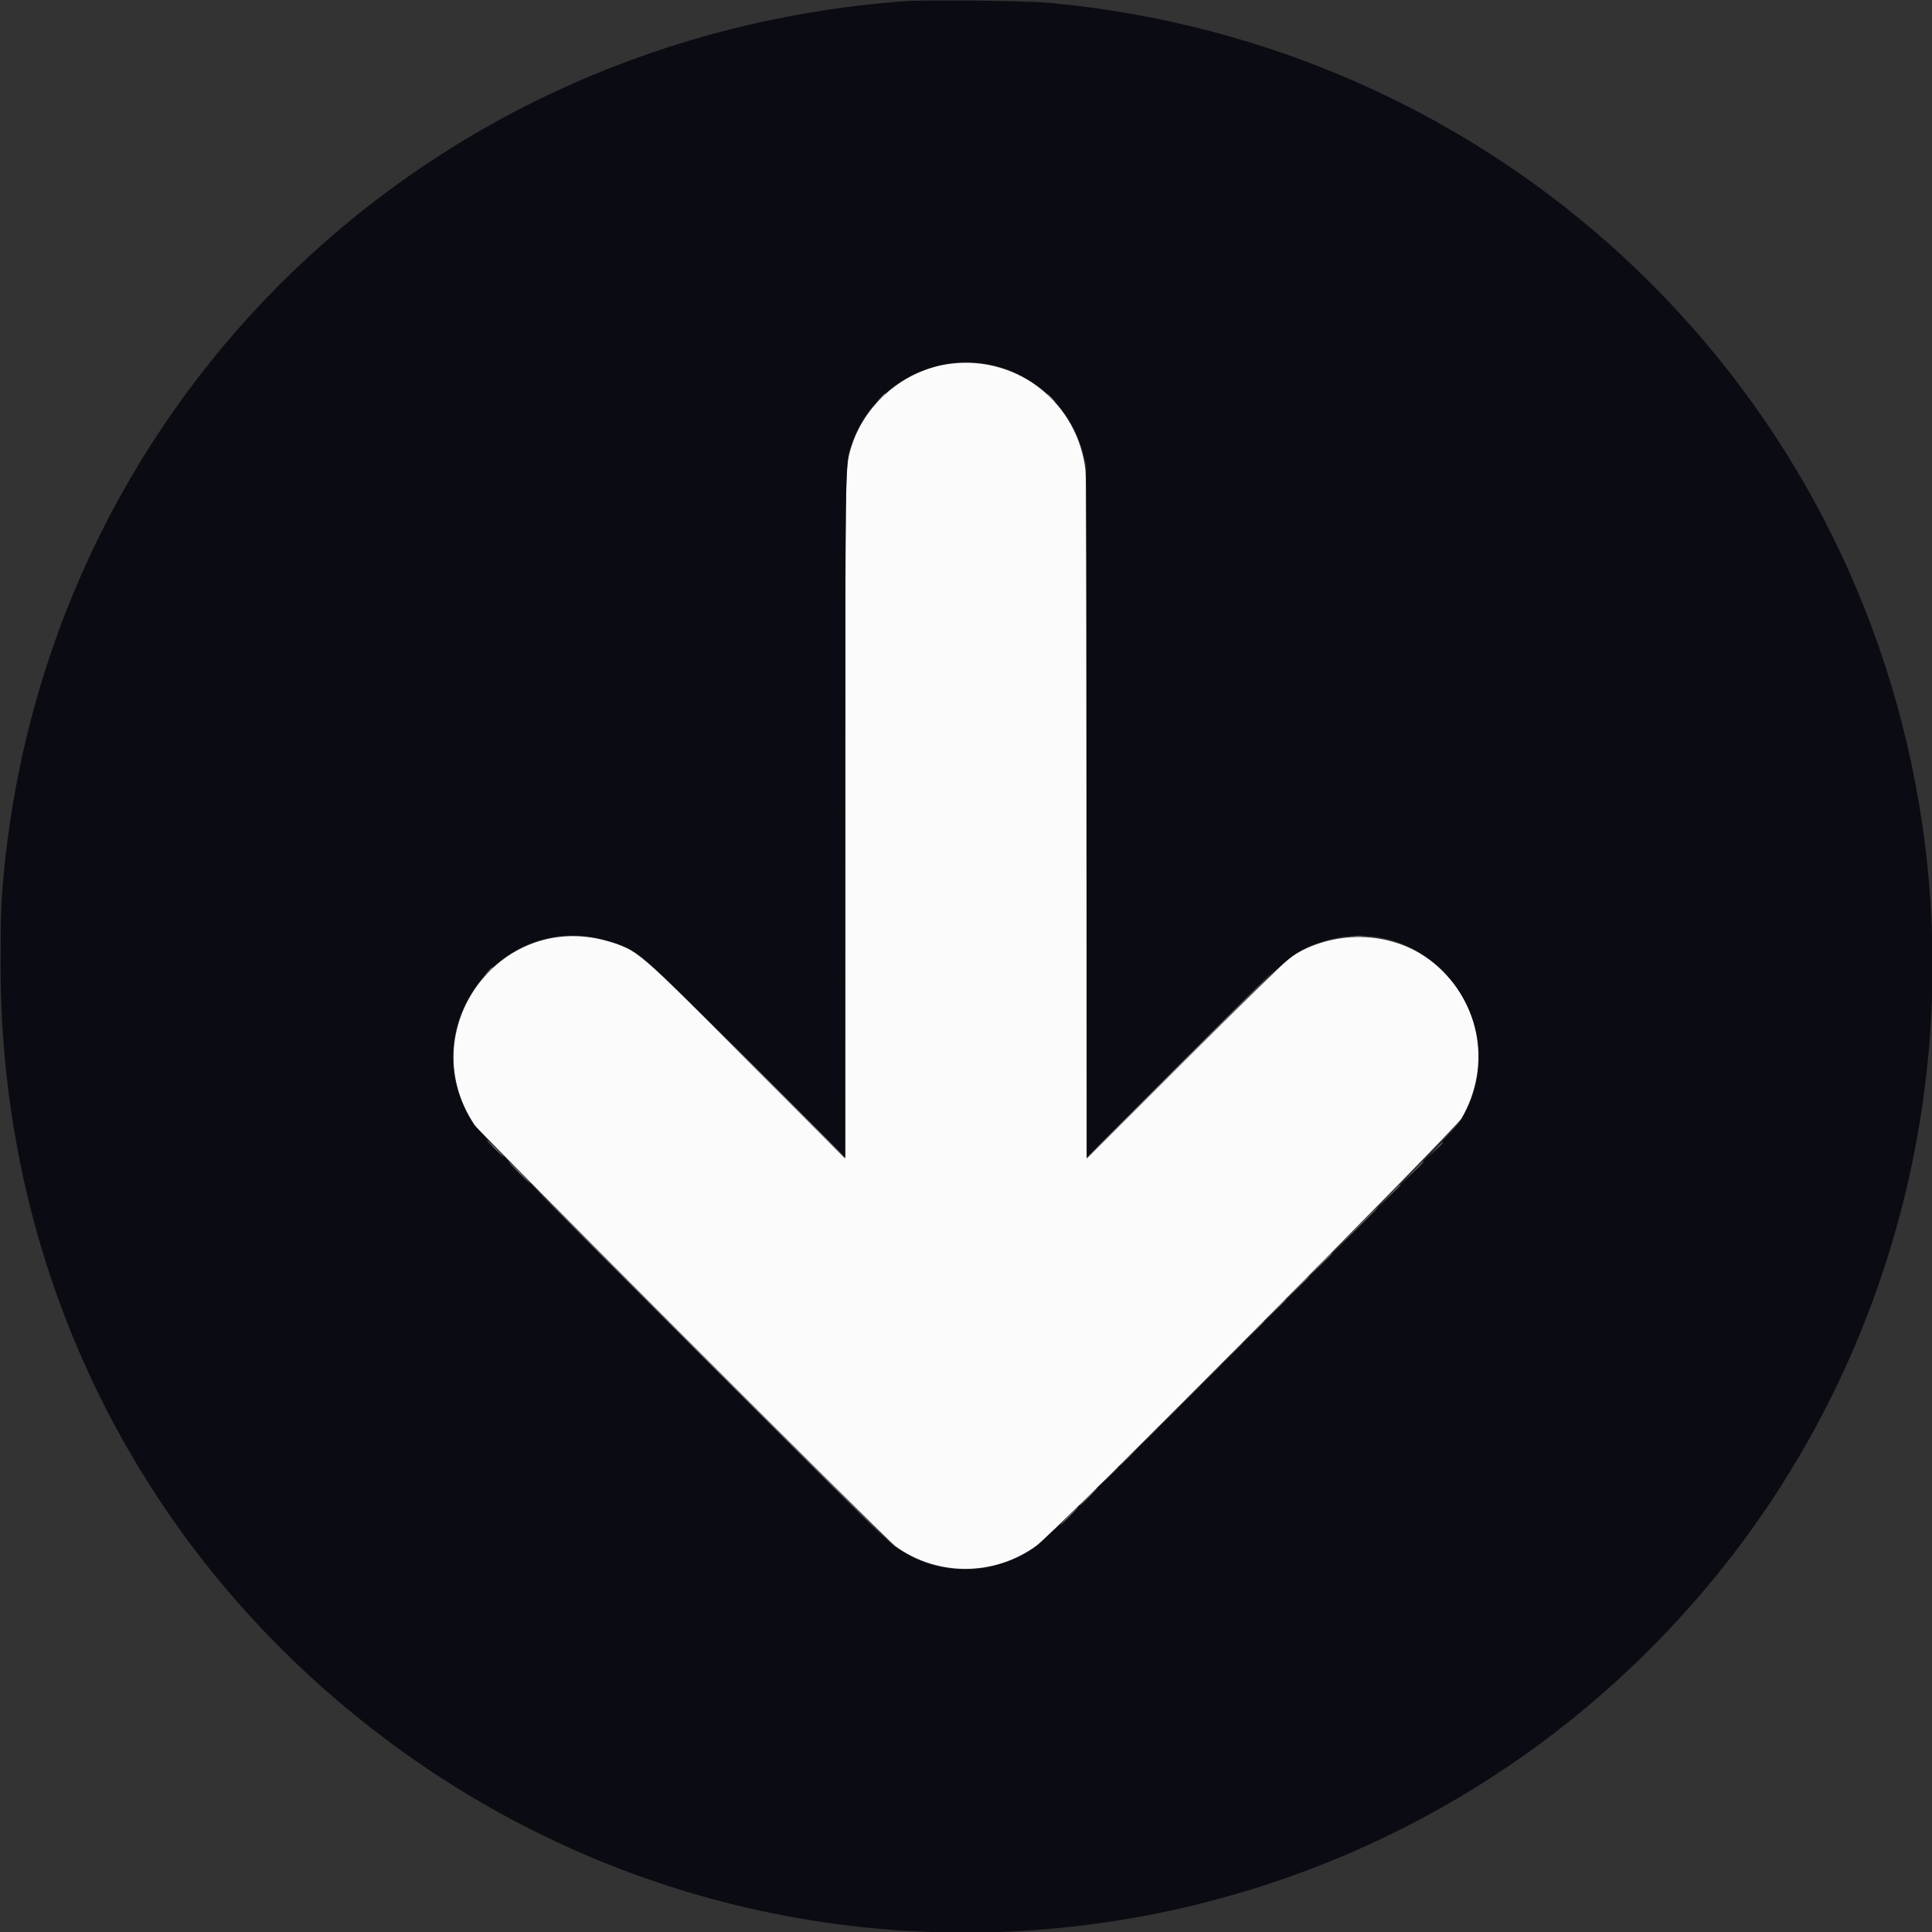 <svg id="svg" version="1.1" xmlns="http://www.w3.org/2000/svg" xmlns:xlink="http://www.w3.org/1999/xlink" width="400" height="400" viewBox="0, 0, 400,400"><rect x="0" y="0" width="400" height="400" fill="#333333" stroke="none"/><g id="svgg"><path id="path0" d="M197.028 75.279 C 187.233 76.415,178.679 83.738,176.036 93.250 C 175.011 96.937,175.005 97.396,174.991 169.750 L 174.979 239.875 154.802 219.607 C 131.783 196.483,131.826 196.520,125.535 194.777 C 103.179 188.581,85.307 213.580,98.262 232.924 C 99.342 234.537,183.468 318.744,185.375 320.121 C 194.464 326.685,206.781 326.337,215.559 319.267 C 220.040 315.658,301.327 233.740,302.590 231.561 C 309.093 220.338,306.318 206.457,296.033 198.754 C 287.792 192.582,275.839 192.389,267.044 198.285 C 266.401 198.716,256.678 208.249,245.438 219.468 L 225.000 239.868 224.998 169.746 C 224.997 123.702,224.908 98.852,224.741 97.375 C 223.167 83.494,210.852 73.676,197.028 75.279 " stroke="none" fill="#fbfbfb" fill-rule="evenodd"></path><path id="path1" d="M187.125 0.266 C 88.767 7.549,11.431 81.613,1.019 178.500 C 0.233 185.817,0.125 188.411,0.125 200.000 C 0.125 265.417,30.544 324.807,83.477 362.738 C 169.212 424.173,288.086 408.356,355.021 326.607 C 391.403 282.173,406.896 223.612,397.348 166.625 C 382.301 76.827,308.882 9.098,217.375 0.601 C 212.399 0.139,191.905 -0.088,187.125 0.266 M204.262 75.354 C 213.872 77.069,221.567 84.142,224.200 93.682 L 224.875 96.125 224.940 167.869 L 225.005 239.613 245.065 219.592 C 267.813 196.888,267.902 196.812,273.909 194.918 C 296.050 187.935,314.744 212.873,302.080 232.499 C 300.007 235.710,217.245 318.446,213.937 320.613 C 204.567 326.752,192.861 326.302,184.393 319.479 C 181.371 317.043,99.454 234.836,98.251 233.031 C 84.306 212.112,105.476 186.129,128.616 195.763 C 132.824 197.514,132.989 197.663,154.688 219.333 L 175.000 239.618 175.009 168.621 C 175.018 91.371,174.931 96.055,176.438 91.682 C 180.339 80.366,192.465 73.249,204.262 75.354 " stroke="none" fill="#0b0b13" fill-rule="evenodd"></path><path id="path2" d="M182.237 82.438 L 181.375 83.375 182.313 82.513 C 183.185 81.712,183.365 81.500,183.174 81.500 C 183.132 81.500,182.710 81.922,182.237 82.438 M217.500 82.375 C 217.966 82.856,218.404 83.250,218.473 83.250 C 218.542 83.250,218.216 82.856,217.750 82.375 C 217.284 81.894,216.846 81.500,216.777 81.500 C 216.708 81.500,217.034 81.894,217.500 82.375 M280.563 193.929 C 280.941 193.986,281.559 193.986,281.938 193.929 C 282.316 193.872,282.006 193.825,281.250 193.825 C 280.494 193.825,280.184 193.872,280.563 193.929 M100.987 201.188 L 100.125 202.125 101.063 201.263 C 101.935 200.462,102.115 200.250,101.924 200.250 C 101.882 200.250,101.460 200.672,100.987 201.188 M161.500 226.375 C 168.718 233.594,174.679 239.500,174.748 239.500 C 174.817 239.500,168.968 233.594,161.750 226.375 C 154.532 219.156,148.571 213.250,148.502 213.250 C 148.433 213.250,154.282 219.156,161.500 226.375 M297.117 238.063 L 295.625 239.625 297.188 238.133 C 298.639 236.747,298.864 236.500,298.680 236.500 C 298.641 236.500,297.938 237.203,297.117 238.063 M292.370 242.813 L 290.125 245.125 292.438 242.880 C 293.709 241.646,294.750 240.605,294.750 240.568 C 294.750 240.386,294.455 240.665,292.370 242.813 M287.620 247.563 L 285.375 249.875 287.688 247.630 C 289.835 245.545,290.114 245.250,289.932 245.250 C 289.895 245.250,288.854 246.291,287.620 247.563 M146.625 282.000 C 166.562 301.938,182.931 318.250,182.999 318.250 C 183.068 318.250,166.812 301.938,146.875 282.000 C 126.938 262.063,110.569 245.750,110.501 245.750 C 110.432 245.750,126.688 262.063,146.625 282.000 M280.497 254.688 L 275.875 259.375 280.563 254.753 C 284.918 250.458,285.363 250.000,285.185 250.000 C 285.149 250.000,283.040 252.109,280.497 254.688 M273.370 261.813 L 271.125 264.125 273.438 261.880 C 275.585 259.795,275.864 259.500,275.682 259.500 C 275.645 259.500,274.604 260.541,273.370 261.813 M268.620 266.563 L 266.375 268.875 268.688 266.630 C 270.835 264.545,271.114 264.250,270.932 264.250 C 270.895 264.250,269.854 265.291,268.620 266.563 M263.994 271.188 L 261.875 273.375 264.063 271.256 C 266.094 269.287,266.364 269.000,266.182 269.000 C 266.145 269.000,265.160 269.984,263.994 271.188 M259.494 275.688 L 257.375 277.875 259.563 275.756 C 260.766 274.590,261.750 273.605,261.750 273.568 C 261.750 273.386,261.463 273.656,259.494 275.688 M254.994 280.188 L 252.875 282.375 255.063 280.256 C 256.266 279.090,257.250 278.105,257.250 278.068 C 257.250 277.886,256.963 278.156,254.994 280.188 M250.619 284.563 L 248.625 286.625 250.688 284.631 C 251.822 283.534,252.750 282.606,252.750 282.568 C 252.750 282.386,252.471 282.647,250.619 284.563 M246.244 288.938 L 244.125 291.125 246.313 289.006 C 247.516 287.840,248.500 286.855,248.500 286.818 C 248.500 286.636,248.213 286.906,246.244 288.938 M241.869 293.313 L 239.875 295.375 241.938 293.381 C 243.072 292.284,244.000 291.356,244.000 291.318 C 244.000 291.136,243.721 291.397,241.869 293.313 M237.619 297.563 L 235.625 299.625 237.688 297.631 C 238.822 296.534,239.750 295.606,239.750 295.568 C 239.750 295.386,239.471 295.647,237.619 297.563 M233.500 301.625 C 232.476 302.656,231.694 303.500,231.763 303.500 C 231.831 303.500,232.726 302.656,233.750 301.625 C 234.774 300.594,235.556 299.750,235.487 299.750 C 235.419 299.750,234.524 300.594,233.500 301.625 M229.369 305.813 L 227.375 307.875 229.438 305.881 C 230.572 304.784,231.500 303.856,231.500 303.818 C 231.500 303.636,231.221 303.897,229.369 305.813 M225.250 309.875 C 224.226 310.906,223.444 311.750,223.513 311.750 C 223.581 311.750,224.476 310.906,225.500 309.875 C 226.524 308.844,227.306 308.000,227.237 308.000 C 227.169 308.000,226.274 308.844,225.250 309.875 M221.250 313.875 C 220.226 314.906,219.444 315.750,219.513 315.750 C 219.581 315.750,220.476 314.906,221.500 313.875 C 222.524 312.844,223.306 312.000,223.237 312.000 C 223.169 312.000,222.274 312.844,221.250 313.875 " stroke="none" fill="#8c8c8c" fill-rule="evenodd"></path><path id="path3" d="M244.375 220.250 C 233.651 230.975,224.932 239.750,225.001 239.750 C 225.070 239.750,233.901 230.975,244.625 220.250 C 255.349 209.525,264.068 200.750,263.999 200.750 C 263.930 200.750,255.099 209.525,244.375 220.250 M102.375 237.750 C 103.330 238.713,104.168 239.500,104.237 239.500 C 104.305 239.500,103.580 238.713,102.625 237.750 C 101.670 236.787,100.832 236.000,100.763 236.000 C 100.695 236.000,101.420 236.787,102.375 237.750 M107.375 242.750 C 108.607 243.988,109.671 245.000,109.740 245.000 C 109.808 245.000,108.857 243.988,107.625 242.750 C 106.393 241.512,105.329 240.500,105.260 240.500 C 105.192 240.500,106.143 241.512,107.375 242.750 " stroke="none" fill="#838484" fill-rule="evenodd"></path><path id="path4" d="" stroke="none" fill="#626264" fill-rule="evenodd"></path></g></svg>